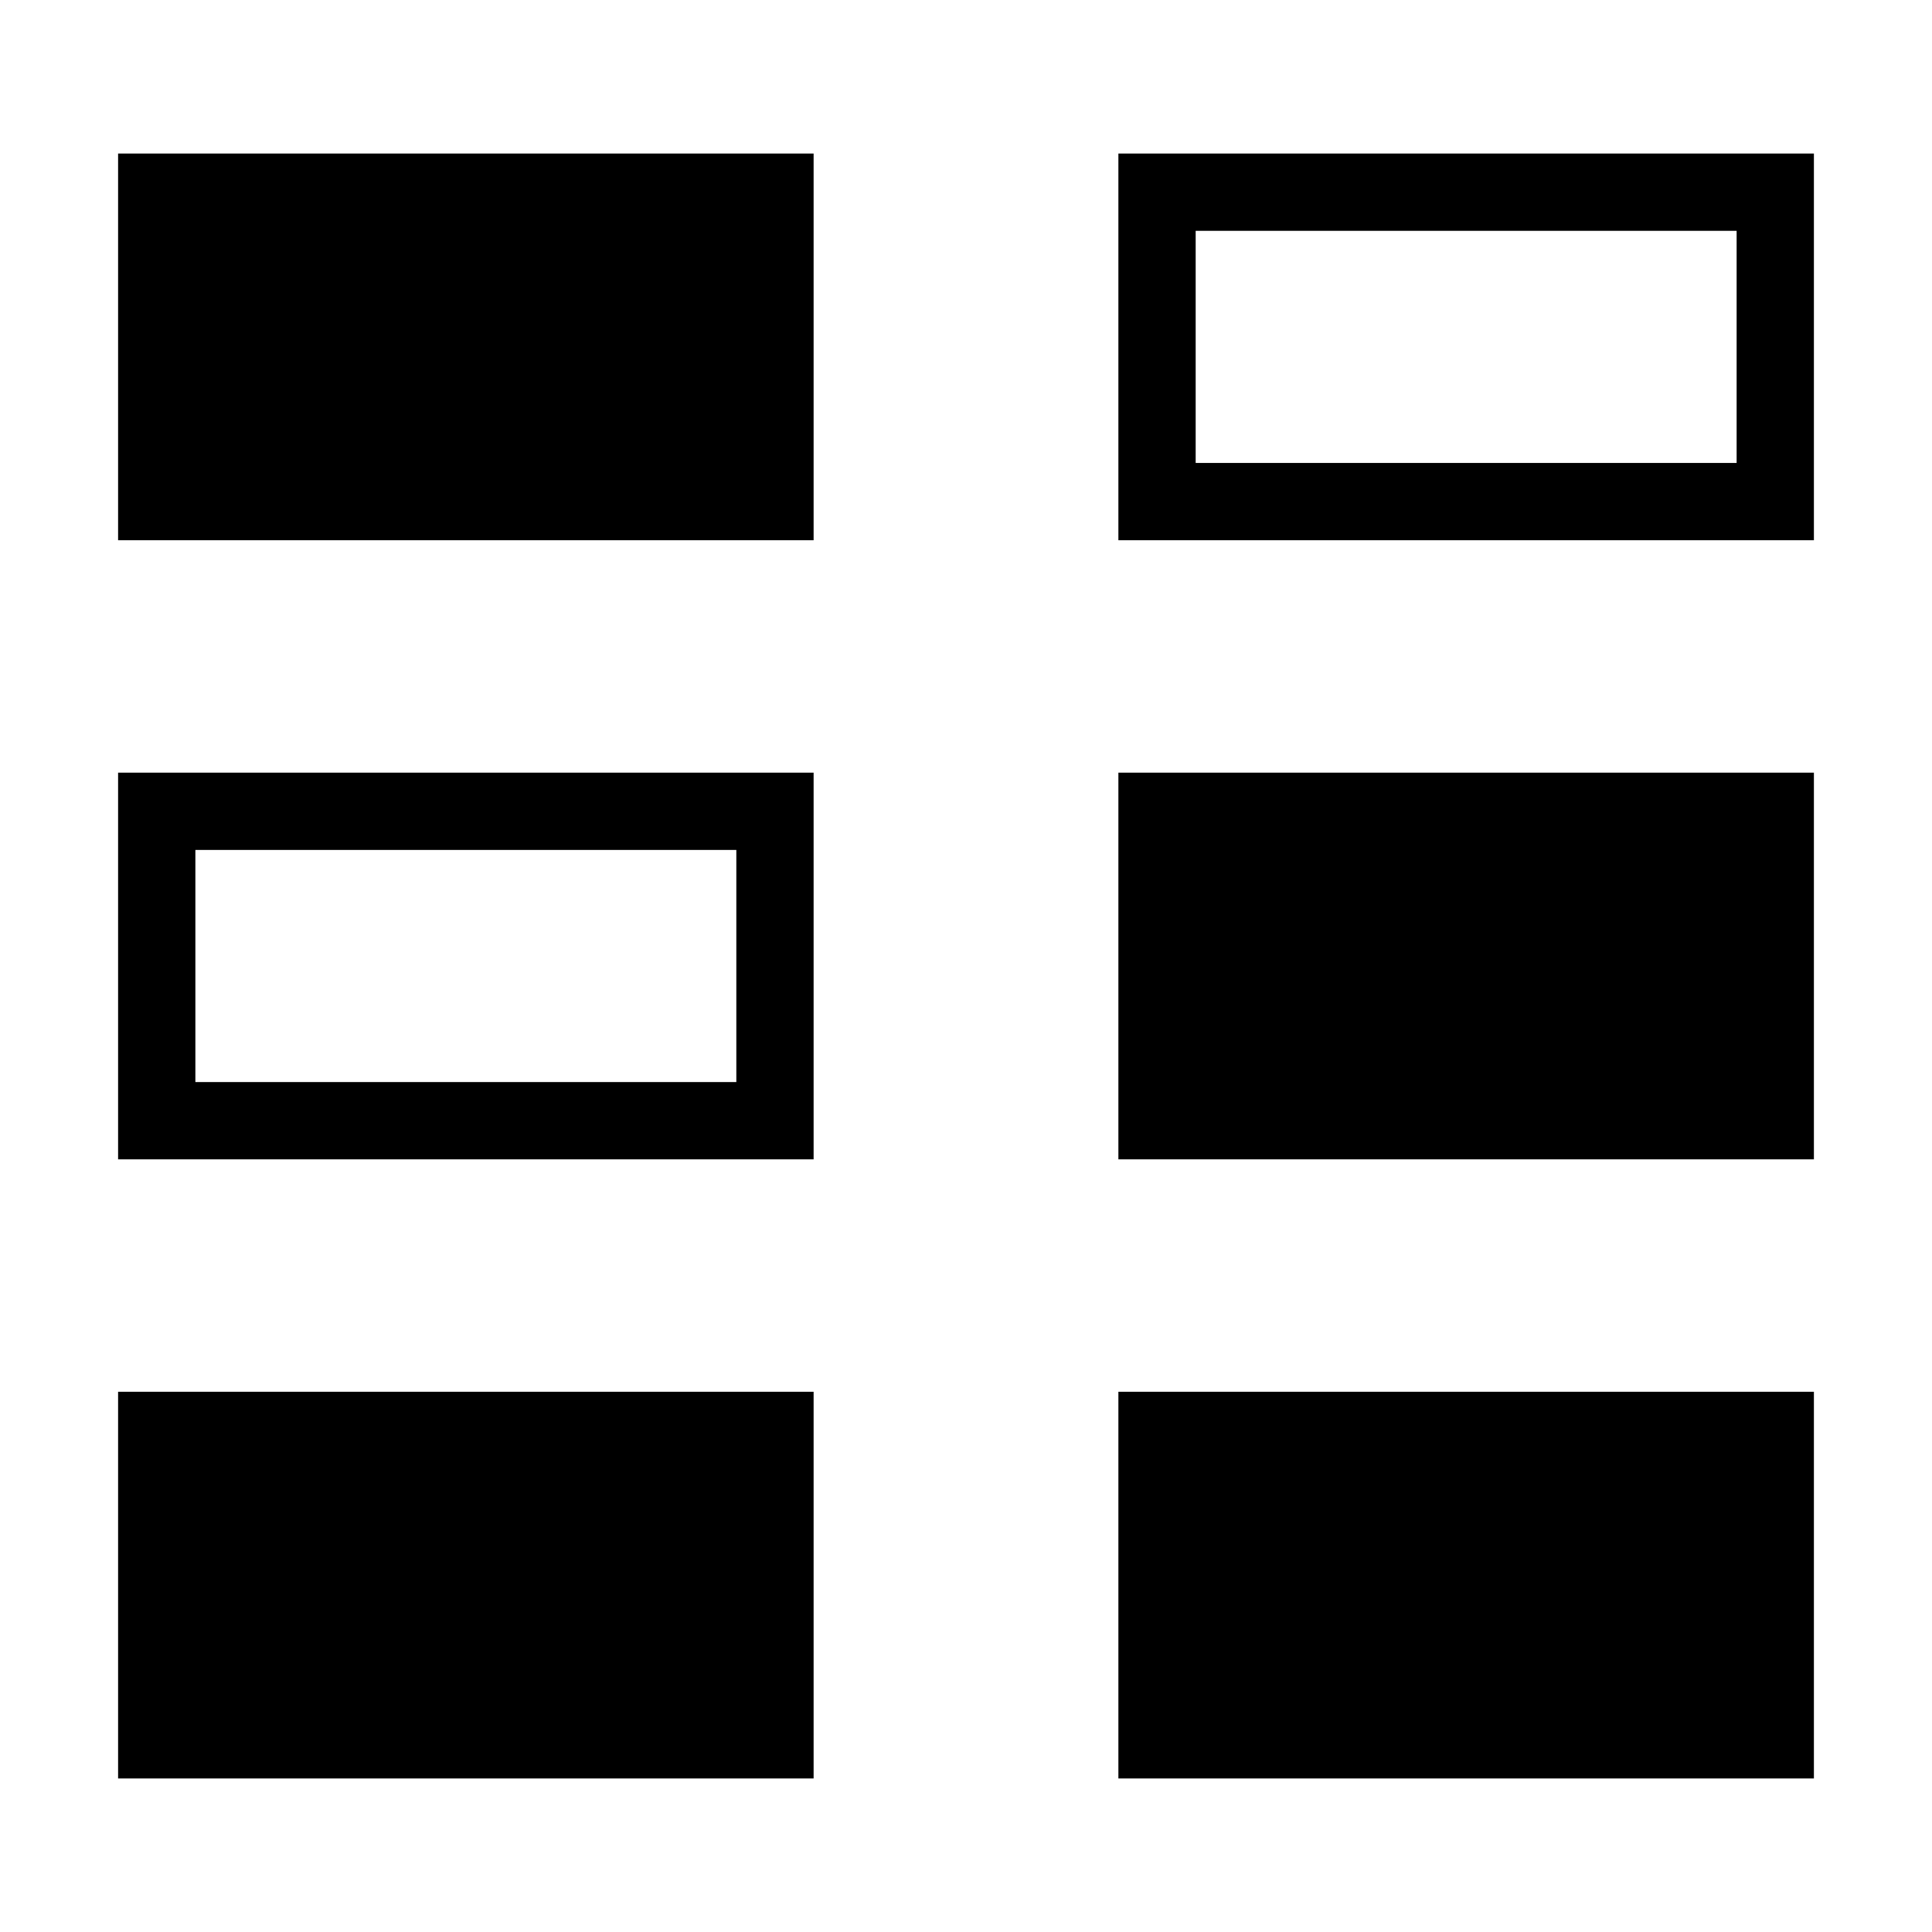<svg xmlns="http://www.w3.org/2000/svg" viewBox="0 0 200 200">
  <title>highlight_collections</title>
  <g id="Layer_2" data-name="Layer 2">
    <g id="Layer_1-2" data-name="Layer 1">
      <g>
        <rect x="12.225" y="15.895" width="72" height="40.03"/>
        <path d="M179.775,23.895V47.925h-56V23.895h56m8-8h-72V55.925h72V15.895Z"/>
        <rect x="115.775" y="79.985" width="72" height="40.03"/>
        <path d="M76.225,87.985v24.03h-56V87.985h56m8-8h-72v40.03h72V79.985Z"/>
        <rect x="115.775" y="144.075" width="72" height="40.03"/>
        <rect x="12.225" y="144.075" width="72" height="40.03"/>
      </g>
    </g>
  </g>
</svg>
